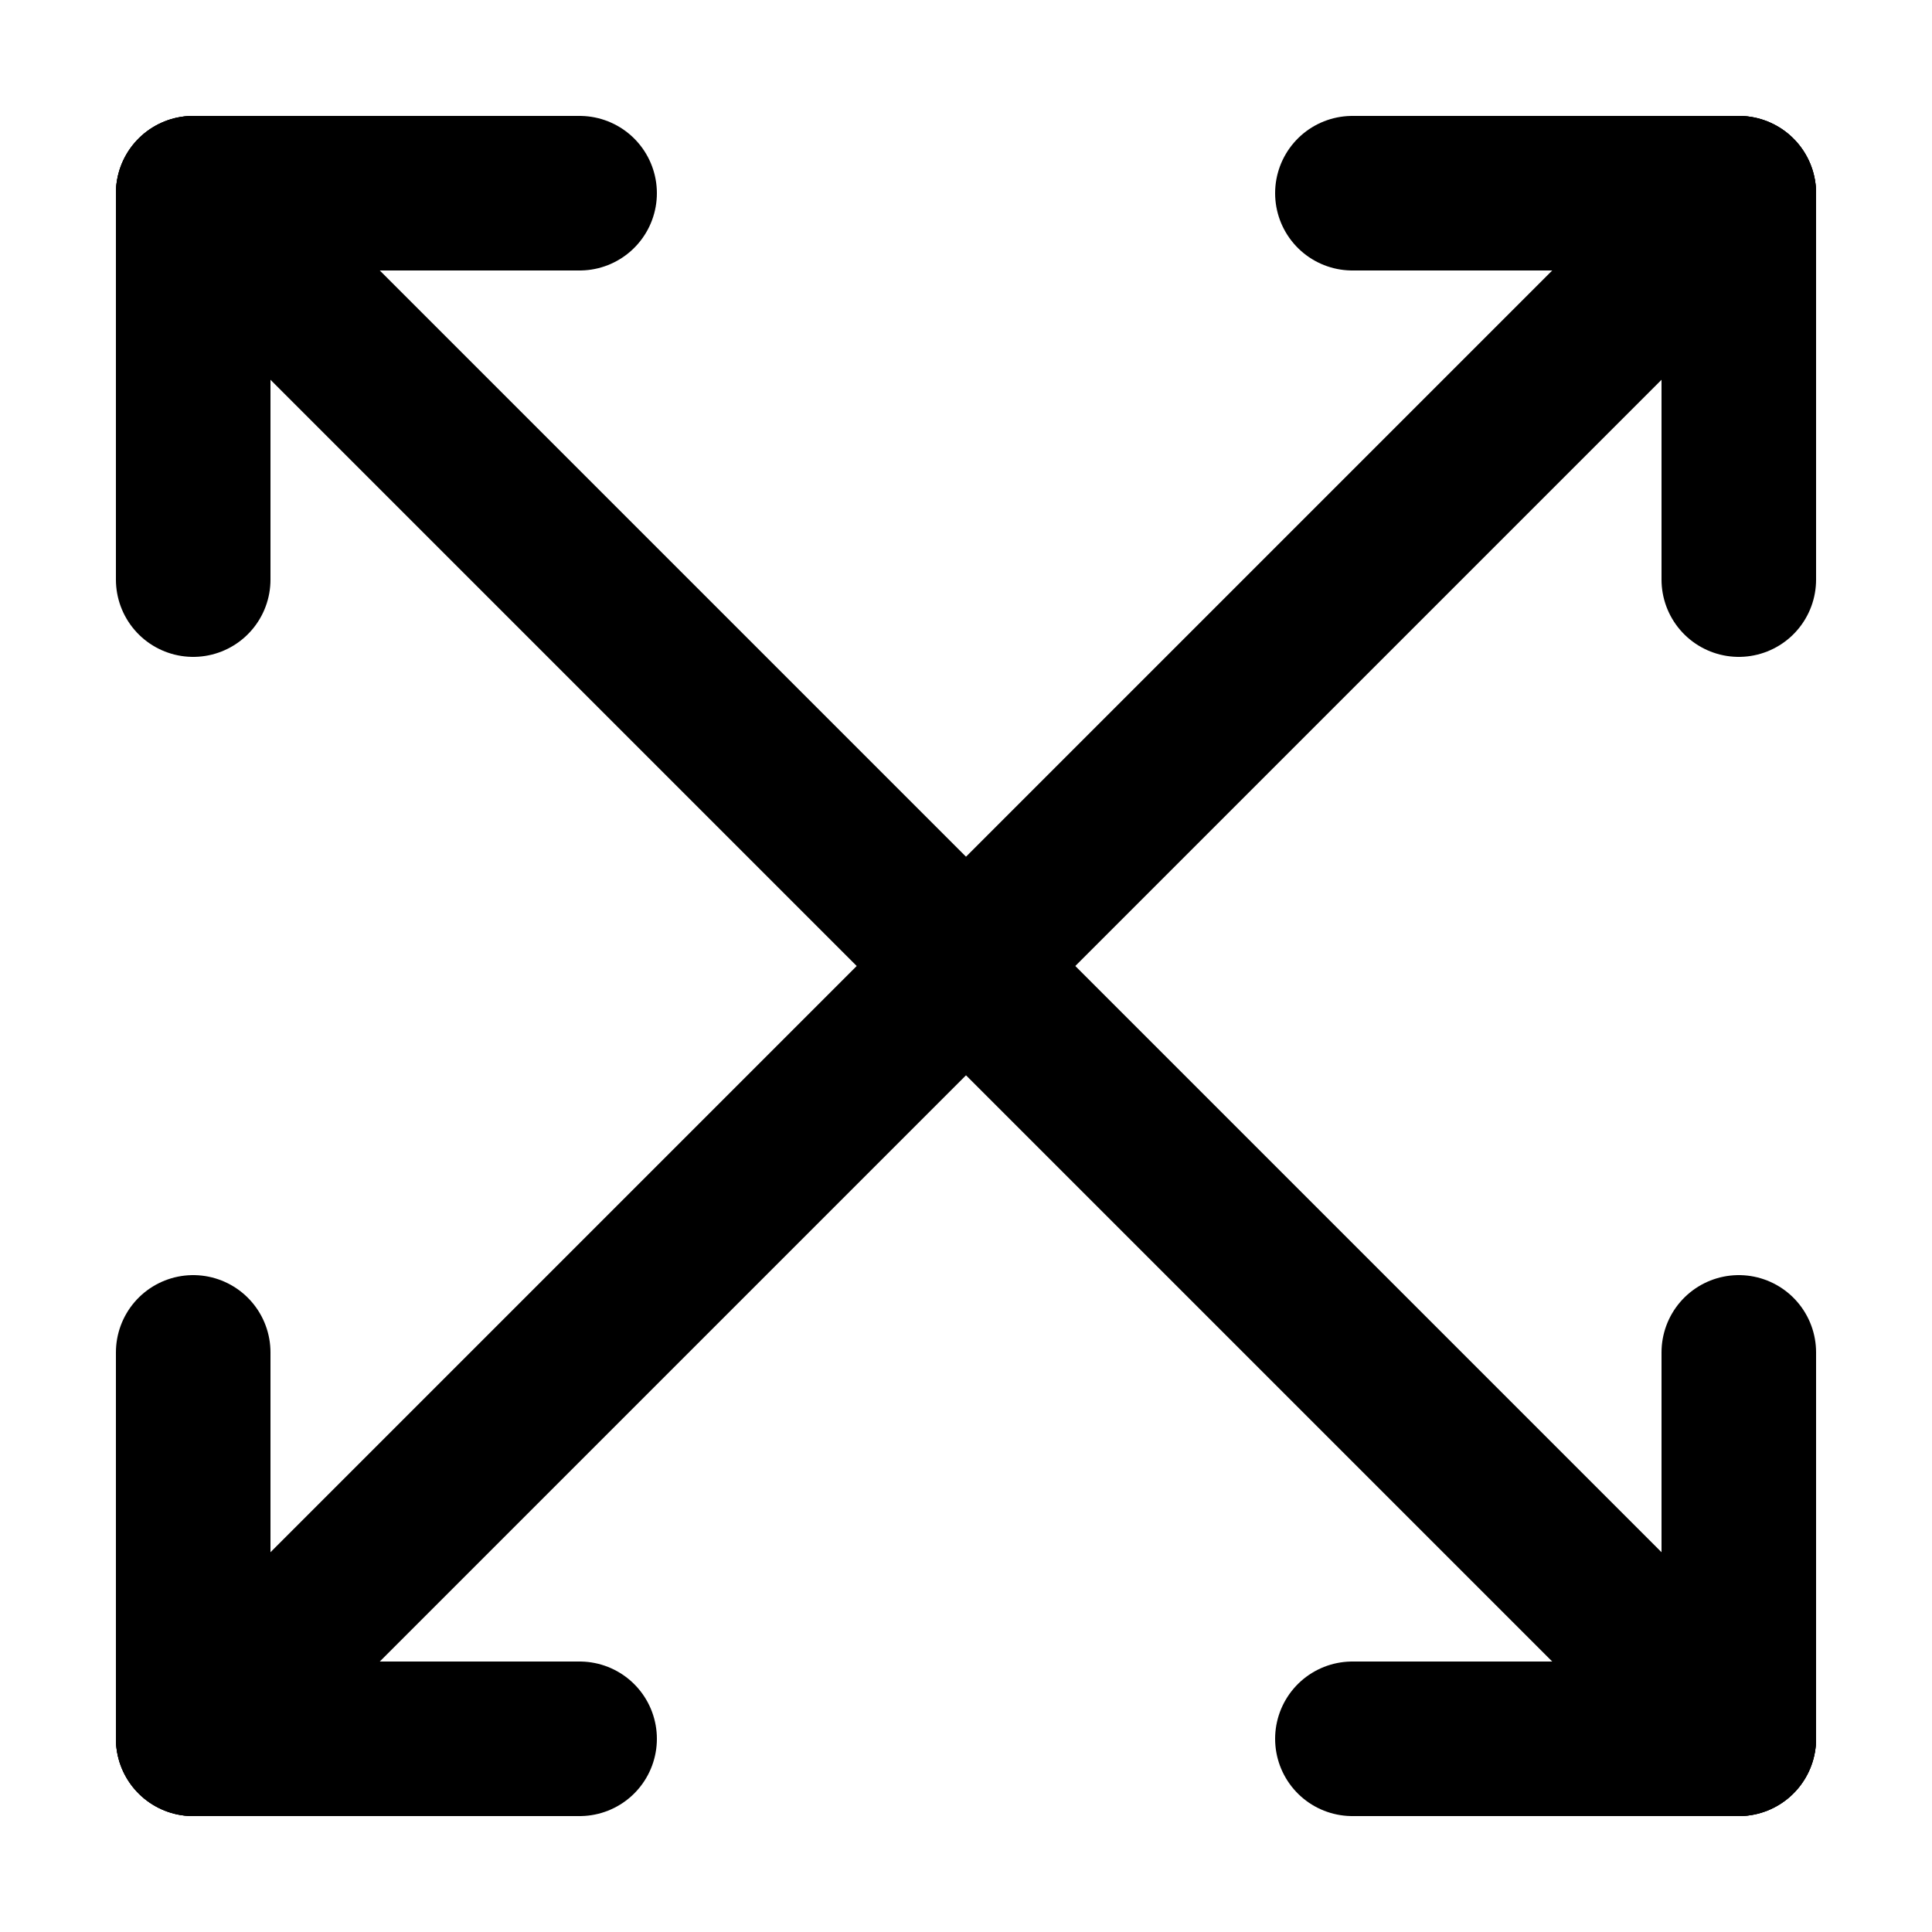 <svg width="100" height="100" xmlns="http://www.w3.org/2000/svg">
<g stroke="black" stroke-width="8" stroke-linecap="round" fill="none">
  <line x1="10" y1="10" x2="90" y2="90"/>
  <line x1="10" y1="90" x2="90" y2="10"/>
  <line x1="10" y1="10" x2="10" y2="30"/>
  <line x1="10" y1="10" x2="30" y2="10"/>
  <line x1="10" y1="90" x2="10" y2="70"/>
  <line x1="10" y1="90" x2="30" y2="90"/>
  <line x1="90" y1="90" x2="70" y2="90"/>
  <line x1="90" y1="90" x2="90" y2="70"/>
  <line x1="90" y1="10" x2="90" y2="30"/>
  <line x1="90" y1="10" x2="70" y2="10"/>
</g>
</svg>
